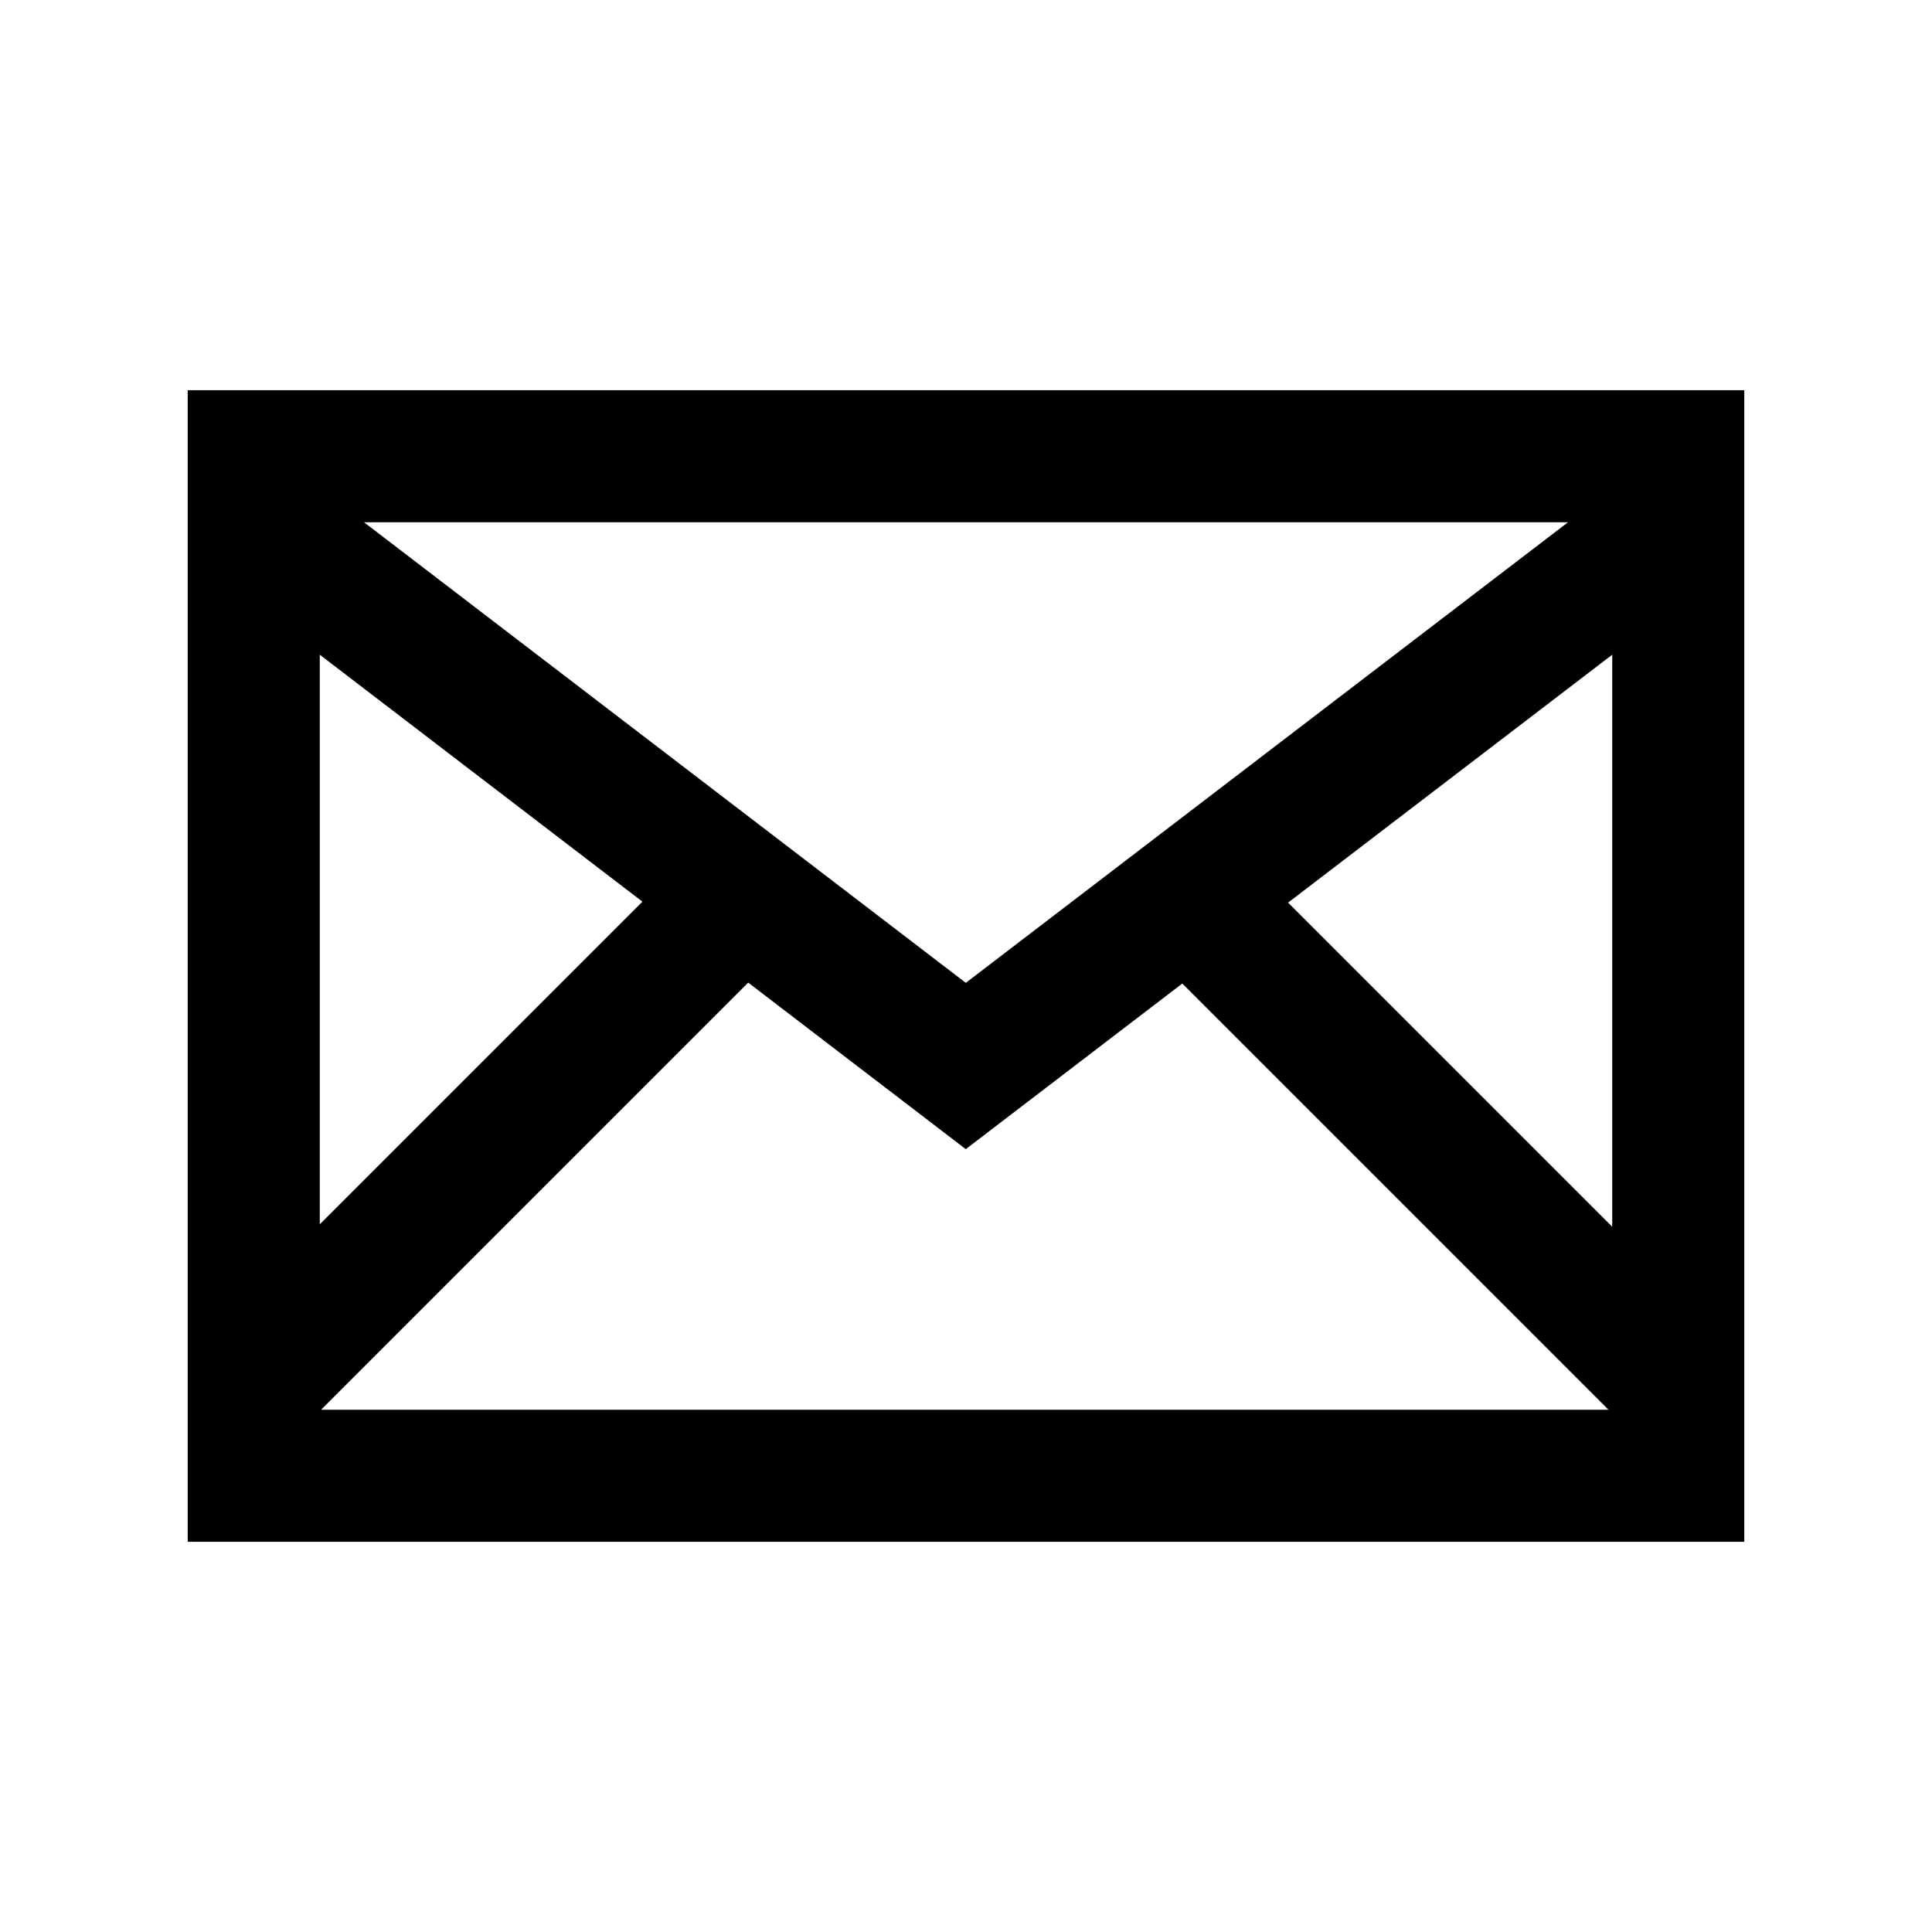 <?xml version="1.0" encoding="utf-8"?>


<!-- The icon can be used freely in both personal and commercial projects with no attribution required, but always appreciated.
You may NOT sub-license, resell, rent, redistribute or otherwise transfer the icon without express written permission from iconmonstr.com -->


<!DOCTYPE svg PUBLIC "-//W3C//DTD SVG 1.1//EN" "http://www.w3.org/Graphics/SVG/1.1/DTD/svg11.dtd">

<svg version="1.1" xmlns="http://www.w3.org/2000/svg" xmlns:xlink="http://www.w3.org/1999/xlink" x="0px" y="0px"

	 width="512px" height="512px" viewBox="0 0 512 512" enable-background="new 0 0 512 512" xml:space="preserve">

<path id="email-2-icon" d="M49.744,103.407v305.186H50.1h411.156h1V103.407H49.744z M415.533,138.407L255.947,260.465

	L96.473,138.407H415.533z M84.744,173.506l85.504,65.441L84.744,324.45V173.506z M85.1,373.593l113.186-113.186l57.654,44.127

	l57.375-43.882l112.941,112.94H85.1z M427.256,325.097l-85.896-85.896l85.896-65.695V325.097z"/>

</svg>

